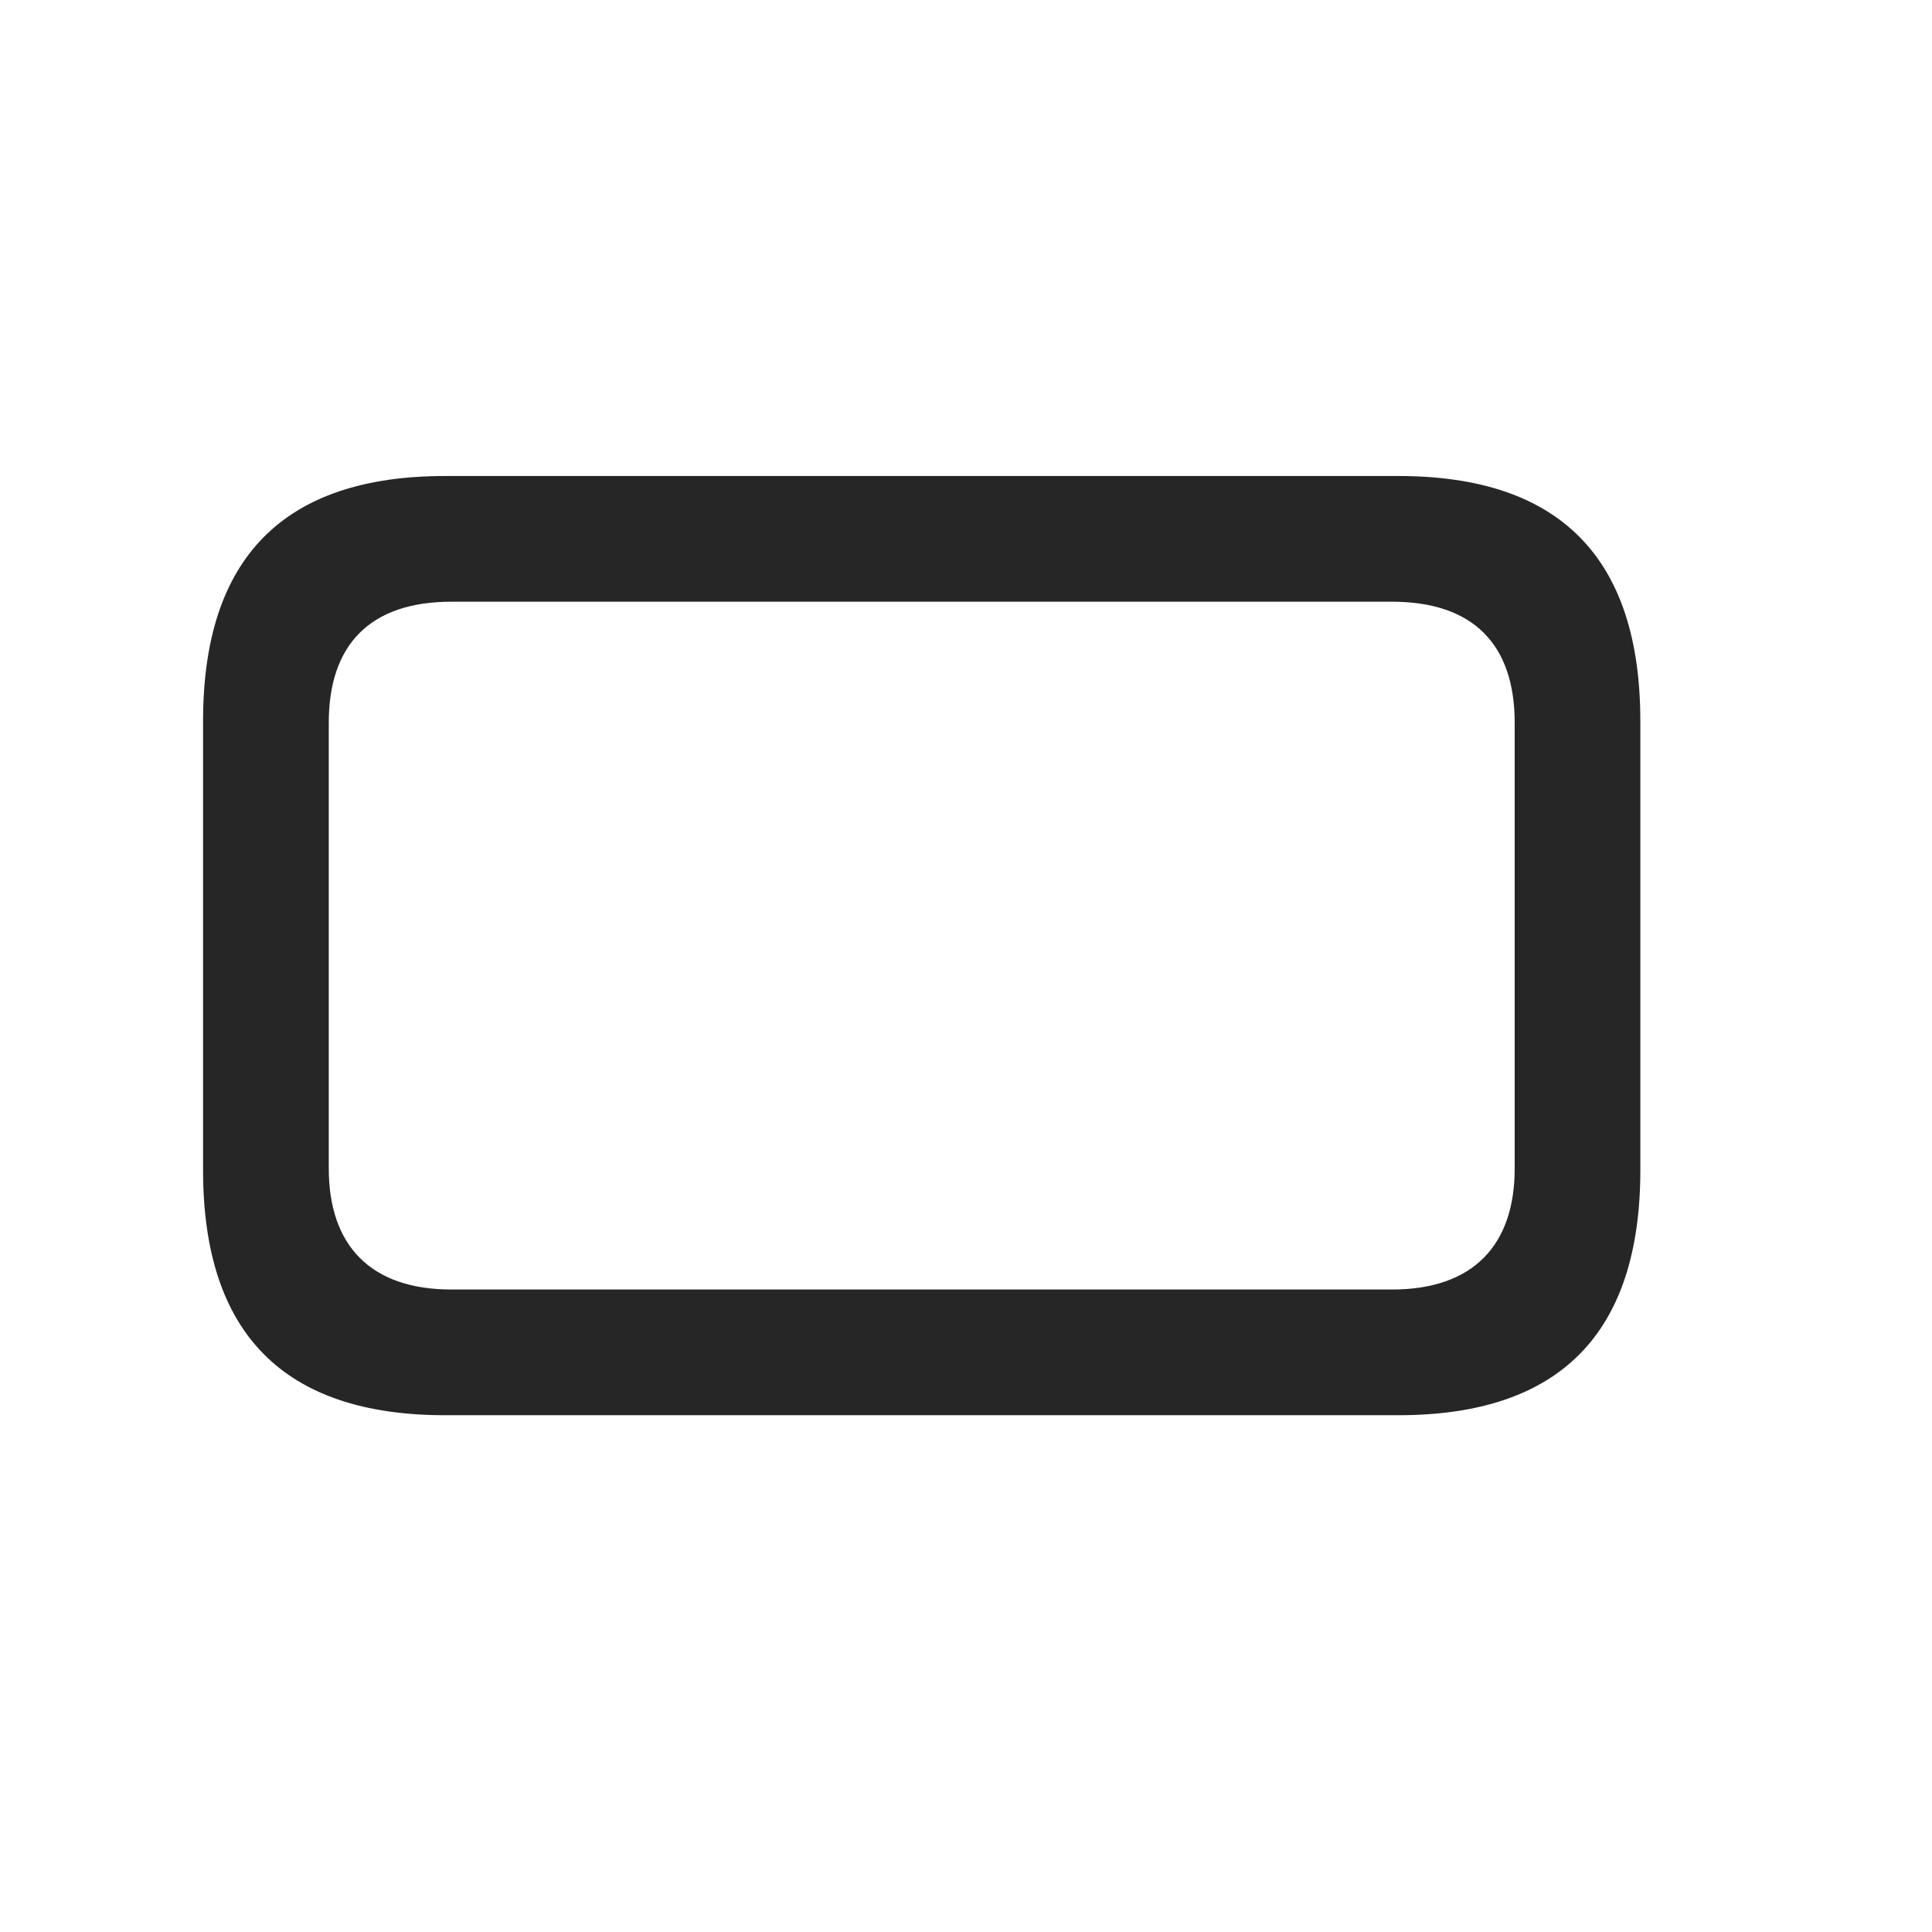 <svg width="29" height="29" viewBox="0 0 29 29" fill="currentColor" xmlns="http://www.w3.org/2000/svg">
<g clip-path="url(#clip0_2207_37036)">
<path d="M3.048 10.825V17.563C3.048 20.024 4.267 21.243 6.681 21.243H20.99C23.404 21.243 24.622 20.024 24.622 17.563V10.825C24.622 8.375 23.416 7.145 20.99 7.145H6.681C4.255 7.145 3.048 8.375 3.048 10.825ZM4.935 10.848C4.935 9.676 5.556 9.032 6.775 9.032H20.896C22.115 9.032 22.736 9.676 22.736 10.848V17.54C22.736 18.688 22.115 19.356 20.896 19.356H6.775C5.556 19.356 4.935 18.688 4.935 17.54V10.848Z" fill="currentColor" fill-opacity="0.85"/>
</g>
<defs>
<clipPath id="clip0_2207_37036">
<rect width="21.574" height="14.121" fill="currentColor" transform="translate(3.048 7.122)"/>
</clipPath>
</defs>
</svg>
